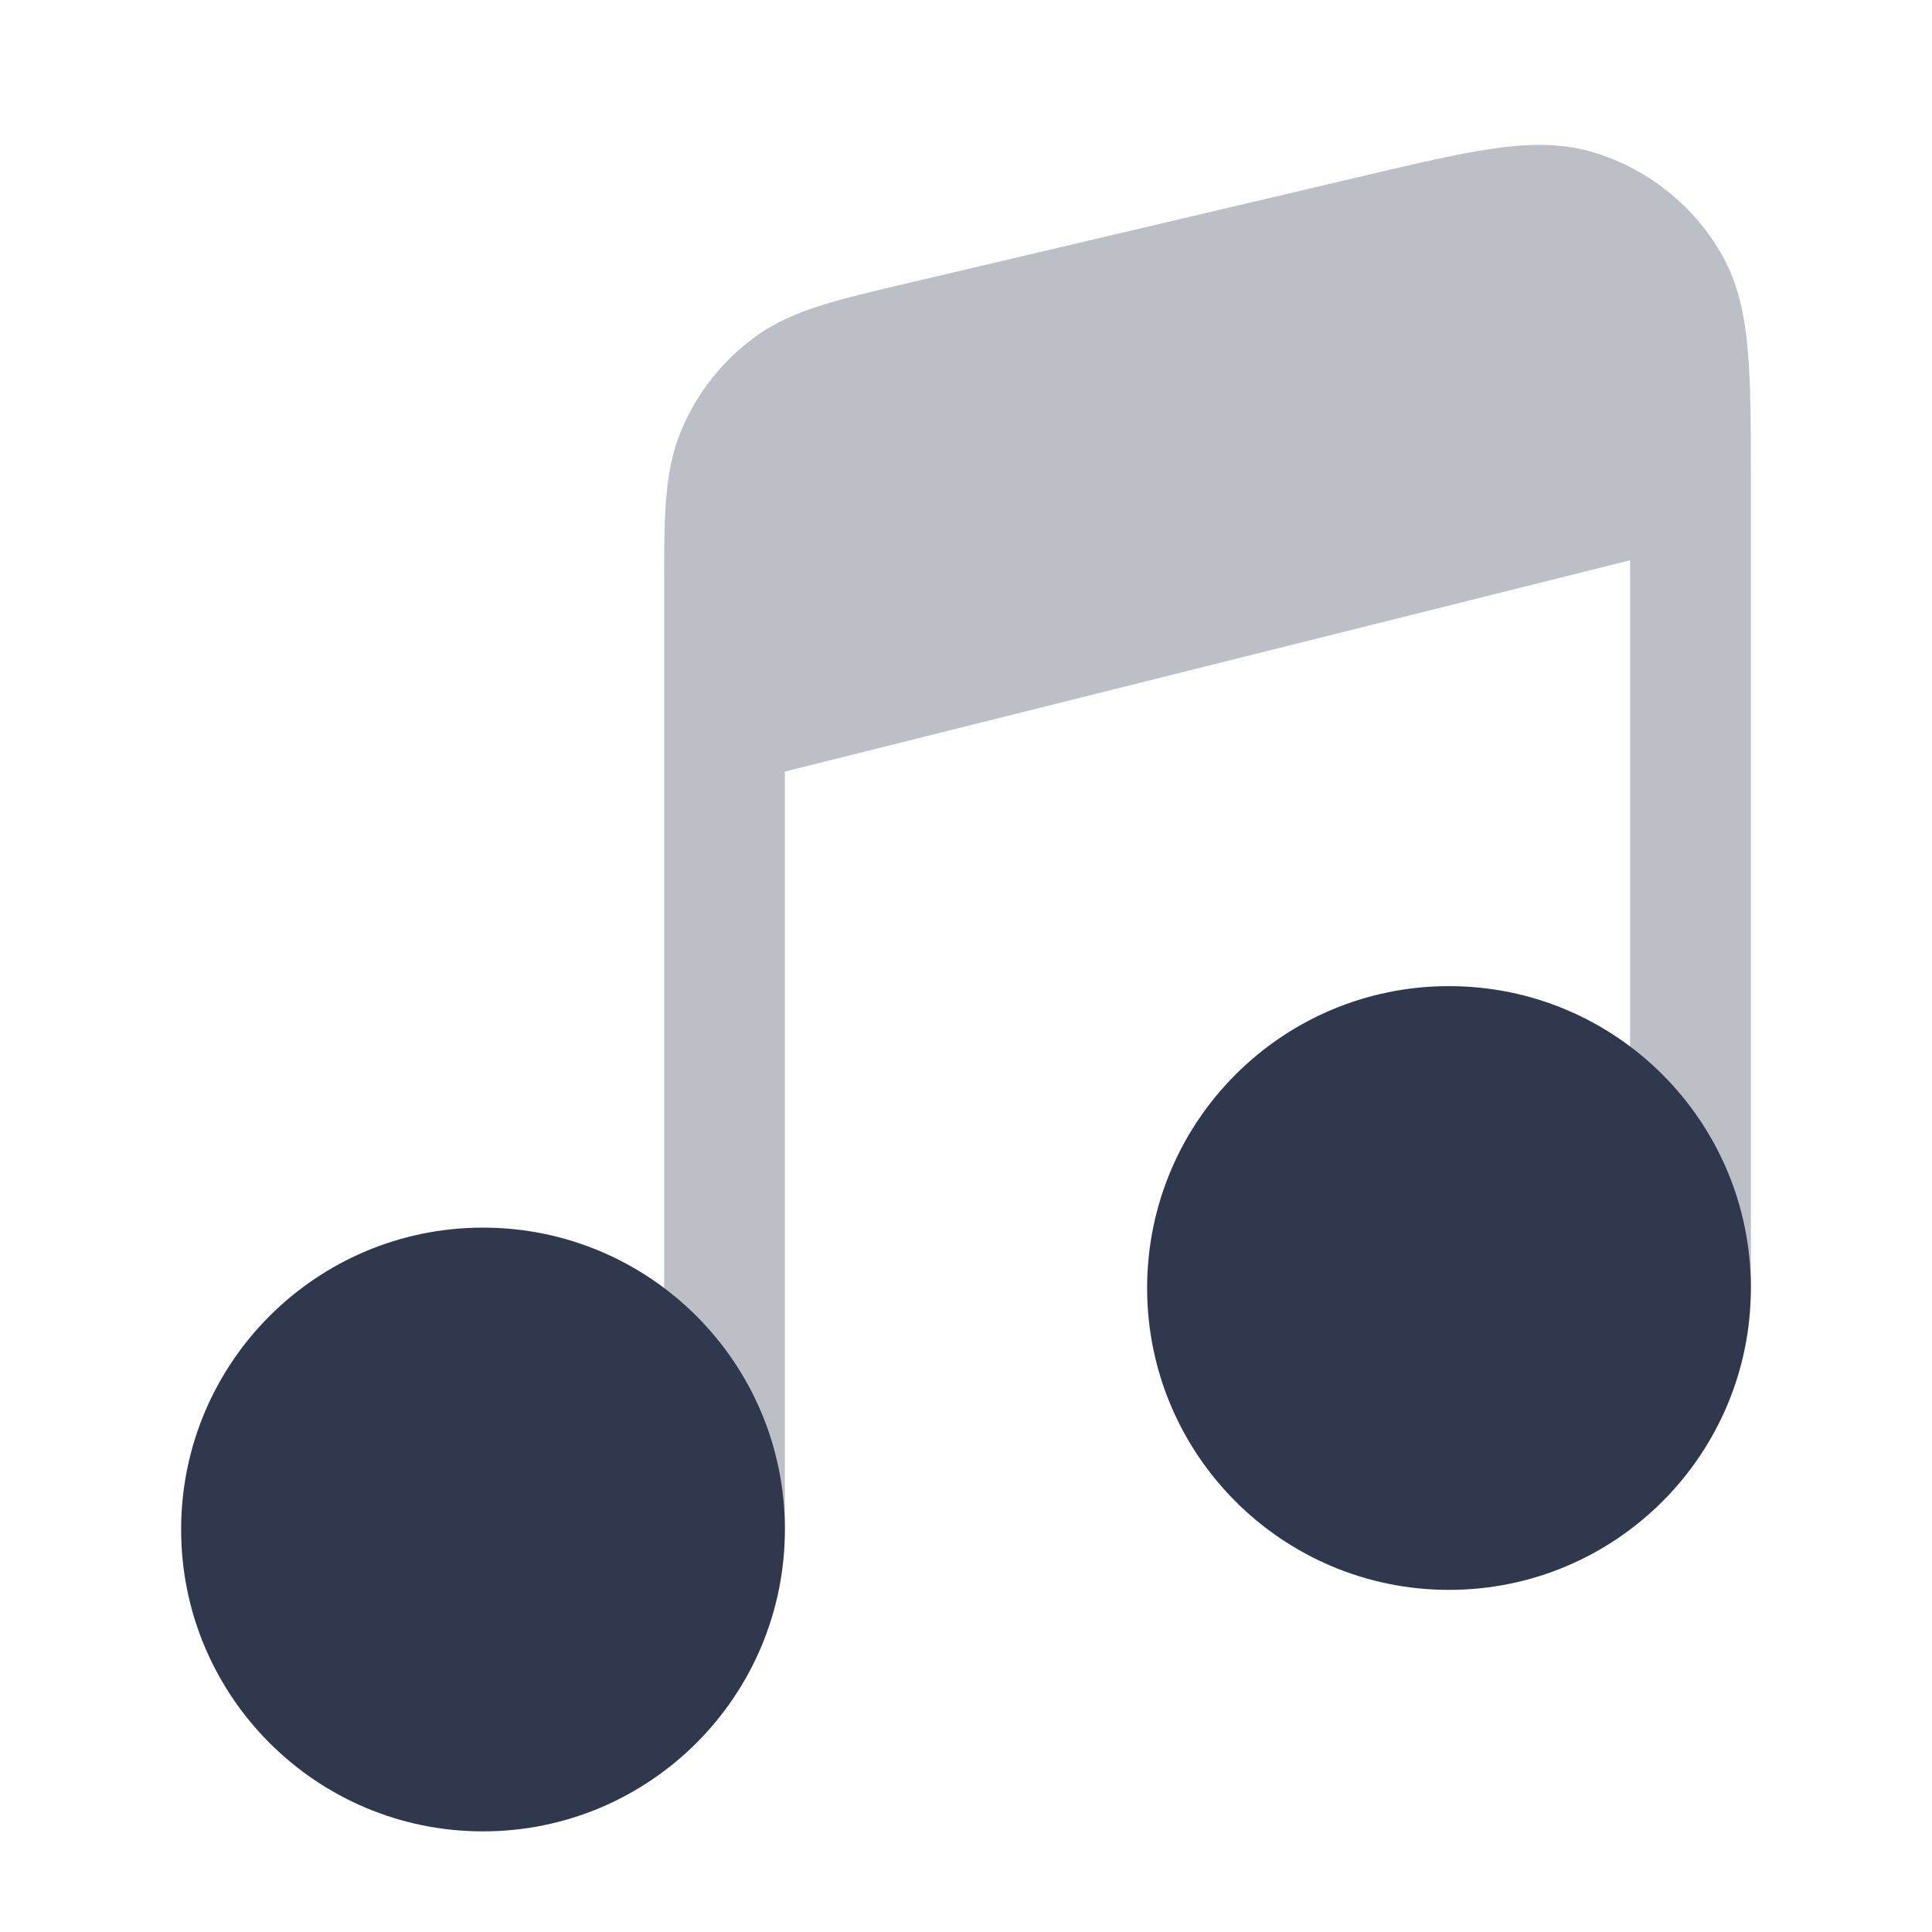 <svg width="24" height="24" viewBox="0 0 24 24" fill="none" xmlns="http://www.w3.org/2000/svg">
<path opacity="0.32" fill-rule="evenodd" clip-rule="evenodd" d="M20.25 16V6.96L9.75 9.585V19C9.75 19.414 9.414 19.75 9 19.75C8.586 19.75 8.25 19.414 8.25 19V9V7.358V7.332V7.332C8.25 6.901 8.25 6.539 8.272 6.238C8.295 5.922 8.345 5.624 8.469 5.332C8.662 4.877 8.975 4.482 9.373 4.19C9.63 4.002 9.908 3.885 10.21 3.791C10.498 3.7 10.851 3.617 11.27 3.519L11.27 3.519L11.295 3.513L16.935 2.186L16.967 2.178L16.967 2.178C17.593 2.031 18.109 1.91 18.532 1.848C18.968 1.784 19.388 1.769 19.8 1.894C20.465 2.096 21.029 2.543 21.378 3.144C21.594 3.516 21.676 3.928 21.713 4.367C21.75 4.793 21.75 5.324 21.75 5.966V6V16C21.75 16.414 21.414 16.75 21 16.75C20.586 16.75 20.25 16.414 20.25 16Z" fill="#2F384C"/>
<path d="M18 12.25C15.929 12.25 14.25 13.929 14.25 16C14.25 18.071 15.929 19.75 18 19.75C20.071 19.75 21.75 18.071 21.75 16C21.75 13.929 20.071 12.25 18 12.25Z" fill="#2F384C"/>
<path d="M6 15.25C3.929 15.25 2.25 16.929 2.25 19C2.25 21.071 3.929 22.75 6 22.75C8.071 22.75 9.75 21.071 9.75 19C9.75 16.929 8.071 15.25 6 15.25Z" fill="#2F384C"/>
</svg>
